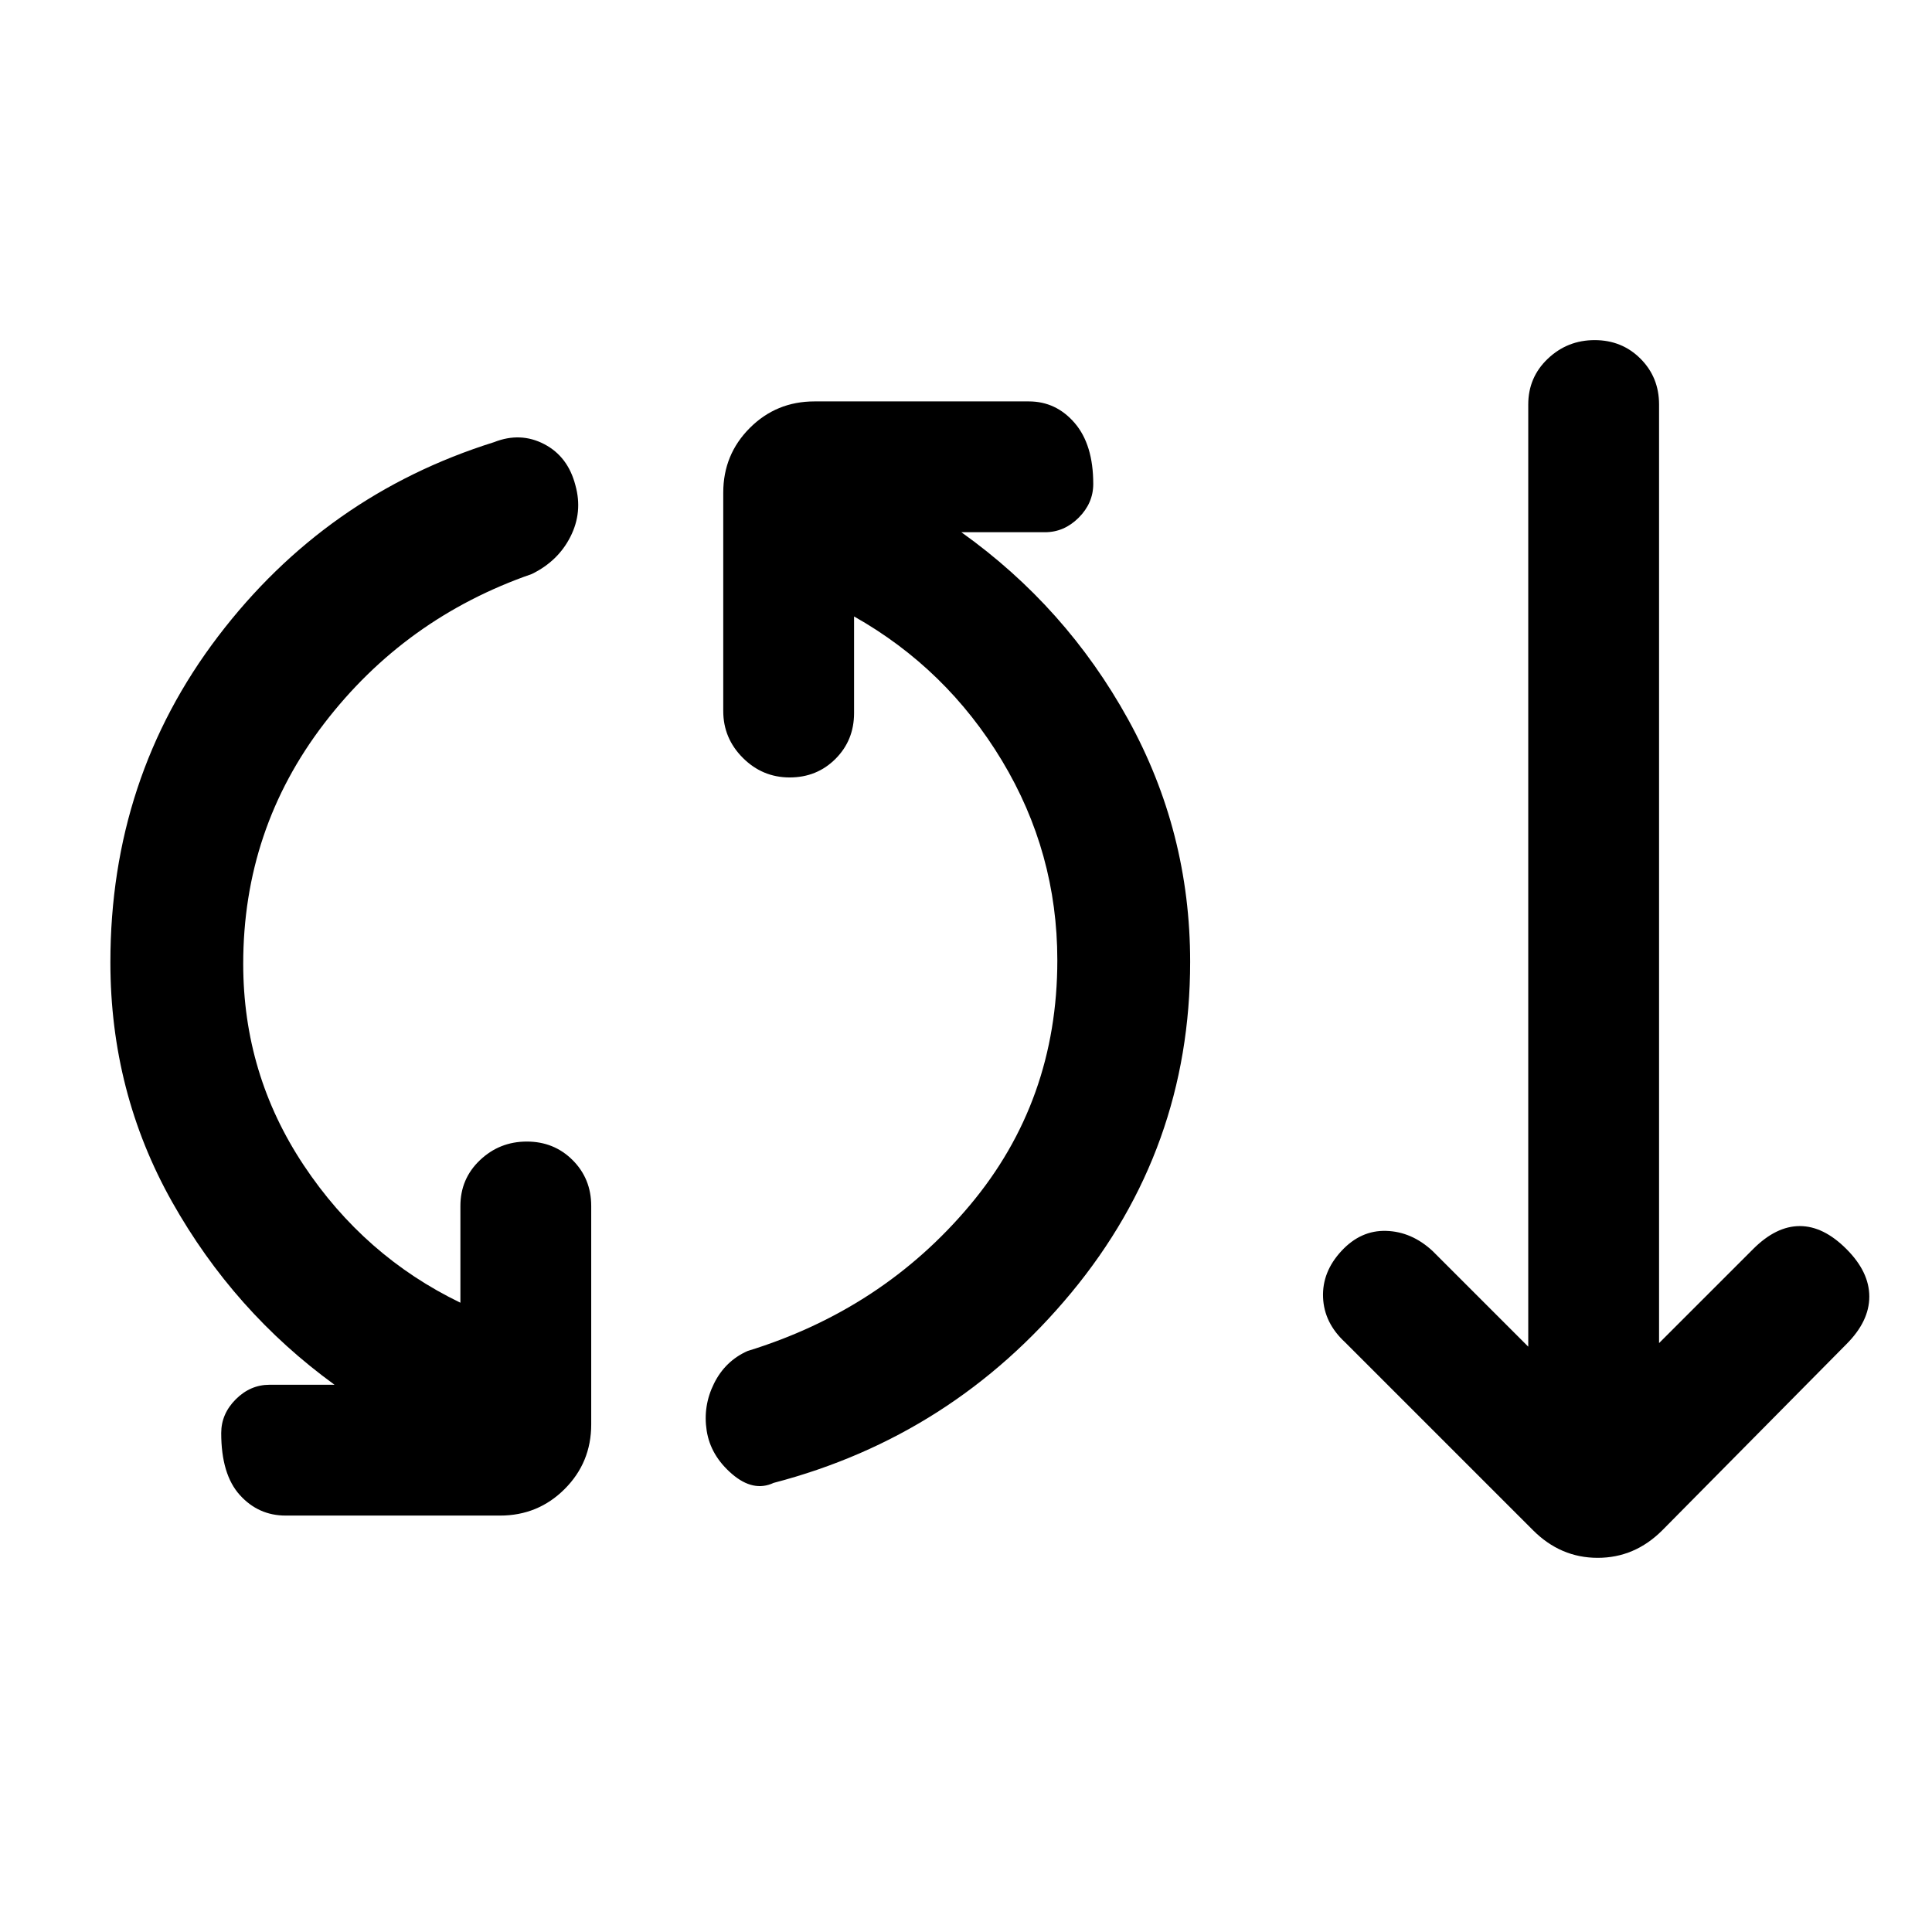 <svg xmlns="http://www.w3.org/2000/svg" height="24" viewBox="0 -960 960 960" width="24"><path d="M141.92-206.92q-13.54 0-22.77-10.23t-9.23-30.77q0-9.54 7.23-16.77t16.77-7.23h32.31q-50-36.31-80.69-90.81-30.69-54.5-30.69-119.12 0-91.61 53.5-161.92 53.5-70.31 137.19-96.54 13.08-5.15 24.88 1 11.81 6.16 15.5 20.46 3.7 13.31-2.46 25.5-6.15 12.2-19.23 18.58-63 21.85-103.19 74.31t-40.19 119.38q0 54.85 30.07 100.08 30.08 45.23 77.85 68.31v-48.08q0-13.54 9.73-22.77t23.27-9.23q13.54 0 22.77 9.23t9.23 22.77v108.54q0 18.92-13.19 32.11-13.2 13.2-32.12 13.2H141.92Zm242.46-16.23q-10.07 4.69-20.69-4.47-10.61-9.15-12.54-21.46-1.92-12.3 3.66-23.5 5.57-11.19 16.65-16.11 67-20.62 110.46-72.43 43.46-51.8 43.46-121.73 0-53.53-27.53-99.23-27.54-45.69-73.47-71.61v48q0 13.54-9.23 22.77t-22.77 9.23q-13.53 0-23.26-9.73-9.74-9.73-9.74-23.27v-108.54q0-18.92 13.2-32.12 13.19-13.19 32.11-13.19h106.54q13.54 0 22.77 10.73t9.23 30.27q0 9.54-7.23 16.77t-16.77 7.23h-41.54q52 37.08 82.85 92.96 30.84 55.89 30.84 120.5 0 93.08-59.03 164.39-59.04 71.31-147.97 94.54Zm377.39 23.53-93.46-93.46q-10.39-9.61-10.89-22.27-.5-12.65 9.12-23.03 9.61-10.39 22.27-10 12.65.38 23.04 10l47.53 47.53V-759q0-13.54 9.74-22.77 9.73-9.23 23.26-9.23 13.54 0 22.77 9.23t9.23 22.77v466.38l46.77-46.76q11.39-11.39 23.16-11.39t23.15 11.39q11.39 11.38 11.39 23.65 0 12.27-11.39 23.65L826-199.62q-13.69 13.7-32.12 13.7-18.42 0-32.11-13.7Z"/></svg>